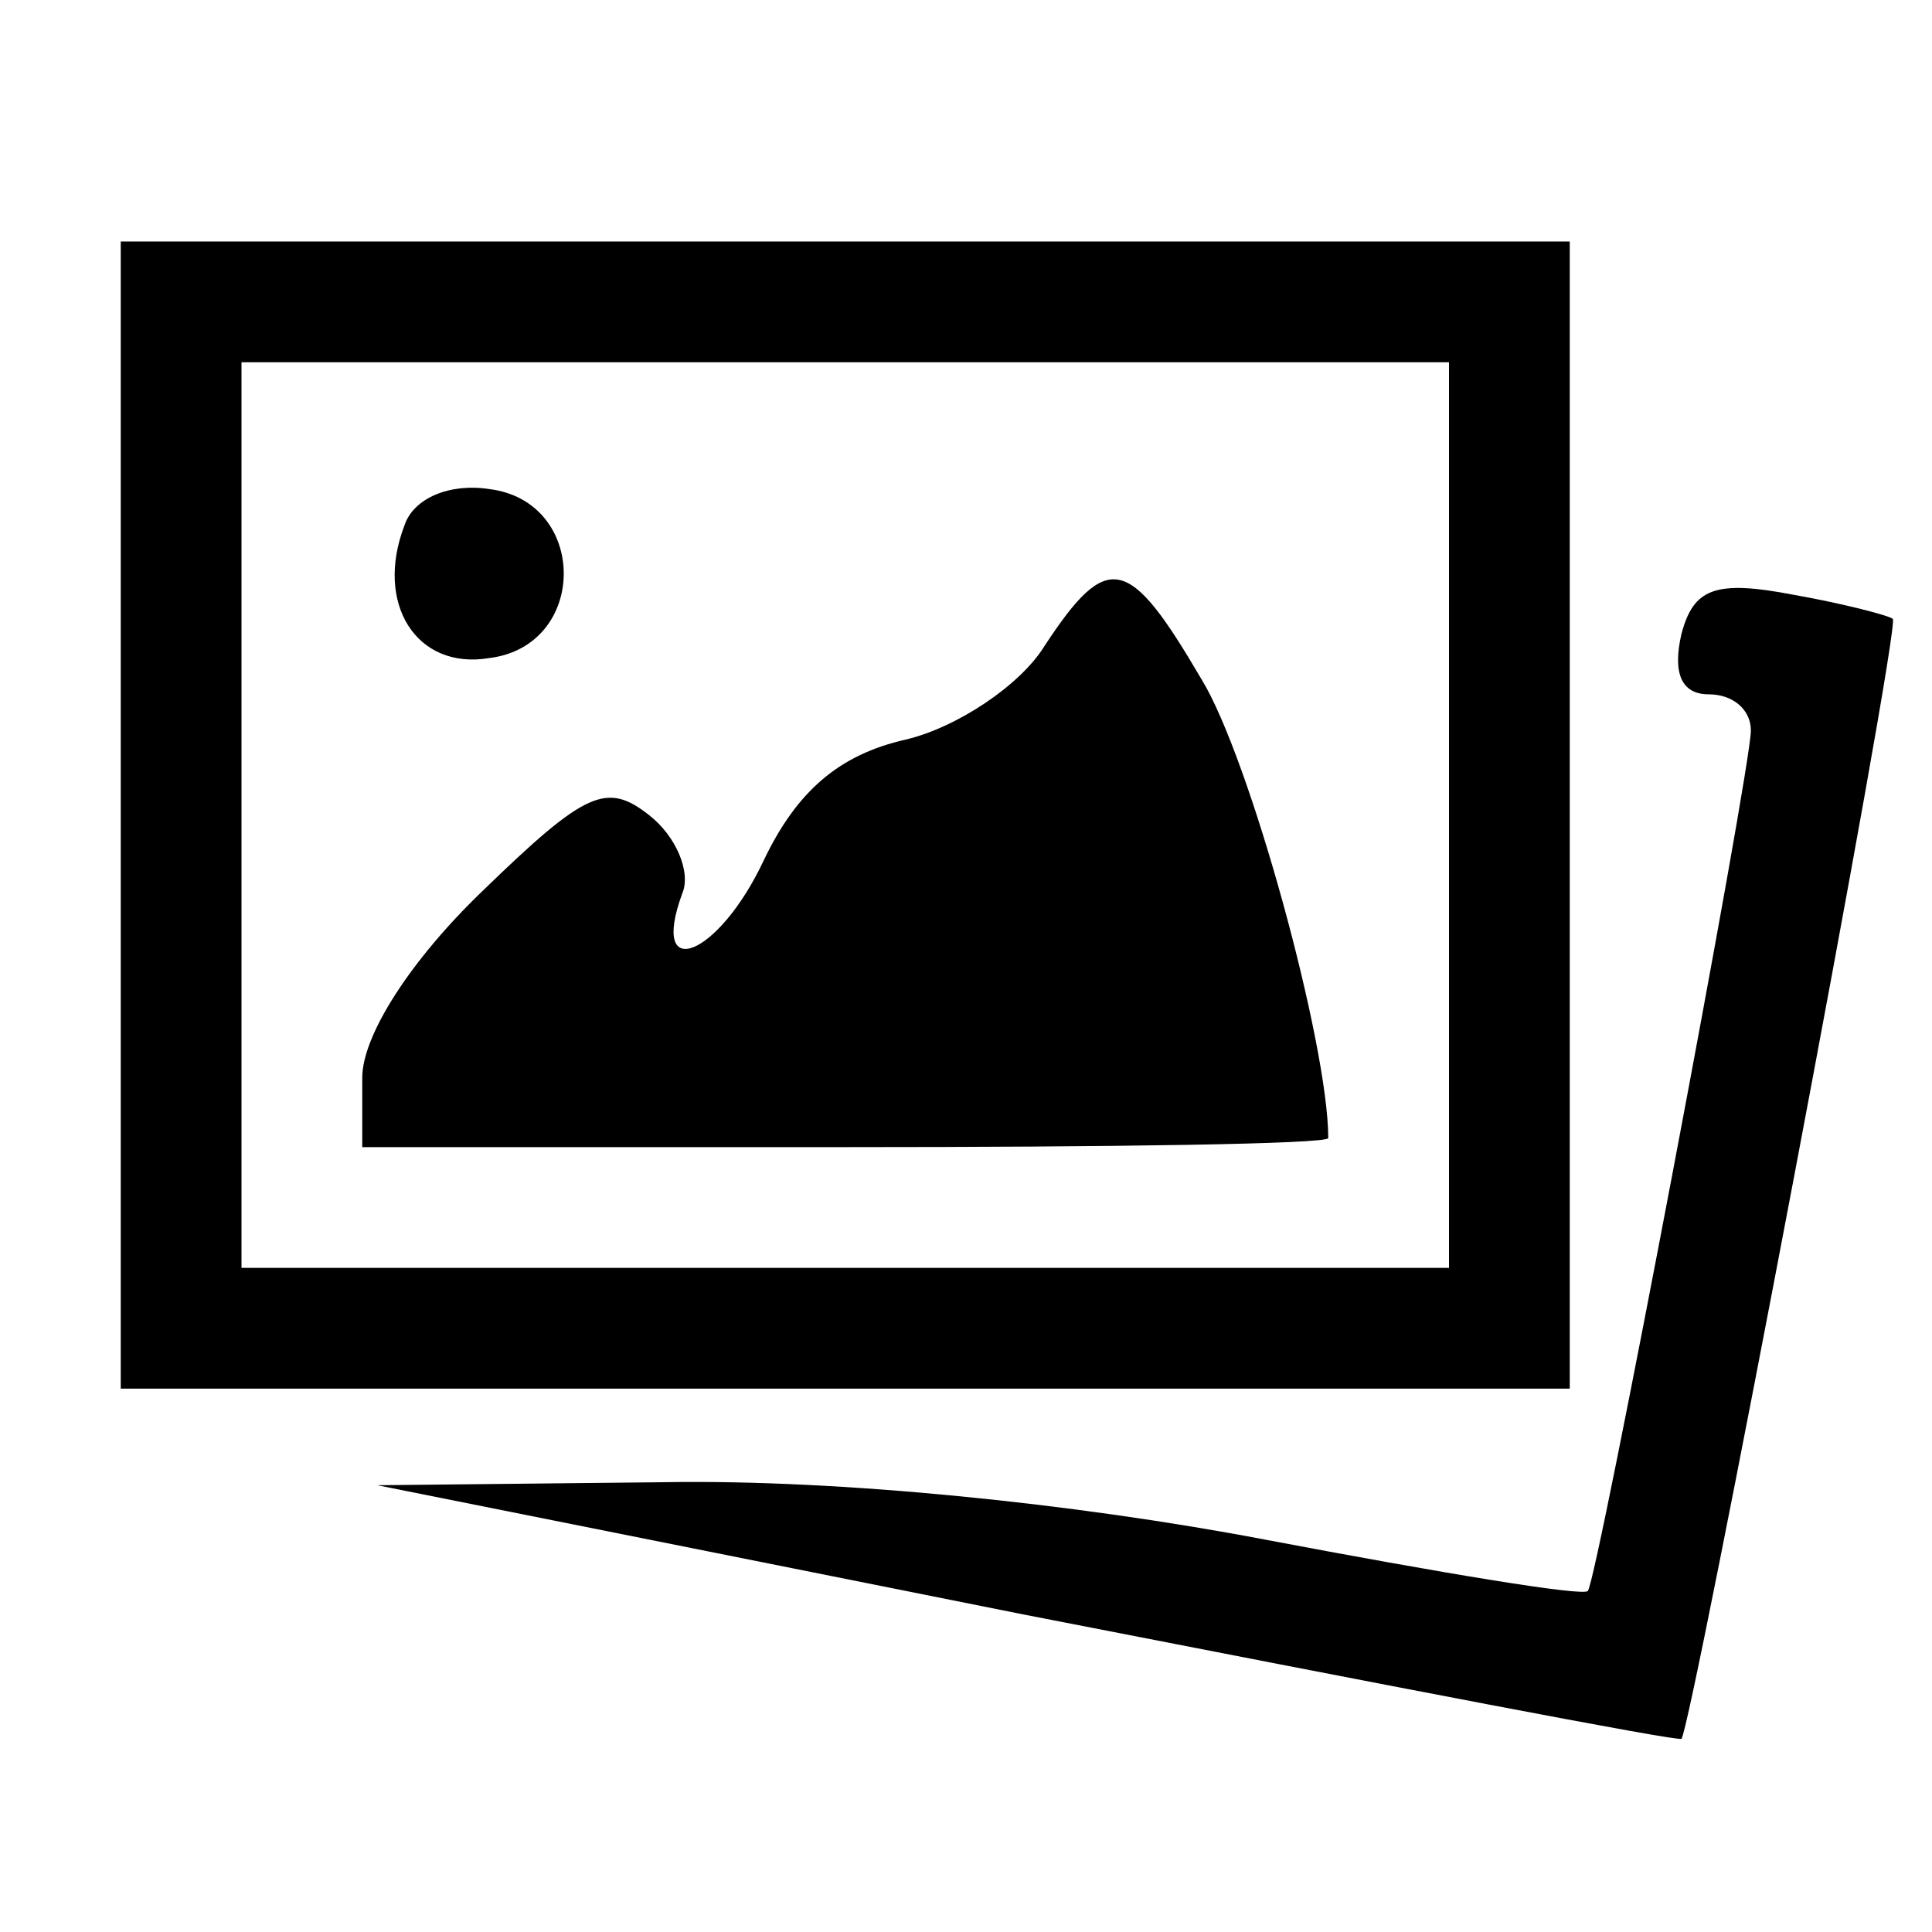 <?xml version="1.0" standalone="no"?>
<!DOCTYPE svg PUBLIC "-//W3C//DTD SVG 20010904//EN"
 "http://www.w3.org/TR/2001/REC-SVG-20010904/DTD/svg10.dtd">
<svg version="1.0" xmlns="http://www.w3.org/2000/svg"
 width="64pt" height="64pt" viewBox="0 0 64 64"
 preserveAspectRatio="xMidYMid meet">

<g transform="translate(0,64) scale(0.1,-0.1)"
fill="#000000" stroke="none">
<path d="M40 370 l0 -190 240 0 240 0 0 190 0 190 -240 0 -240 0 0 -190z m440
0 l0 -150 -200 0 -200 0 0 150 0 150 200 0 200 0 0 -150z"/>
<path d="M134 466 c-10 -26 4 -48 28 -44 33 4 33 52 0 56 -13 2 -25 -3 -28
-12z"/>
<path d="M346 426 c-8 -13 -29 -27 -46 -31 -22 -5 -36 -17 -47 -40 -15 -32
-38 -41 -27 -11 3 7 -2 19 -11 26 -14 11 -21 8 -55 -25 -24 -23 -40 -48 -40
-62 l0 -23 160 0 c88 0 160 1 160 3 0 31 -26 126 -42 152 -24 41 -31 43 -52
11z"/>
<path d="M557 430 c-3 -13 0 -20 9 -20 8 0 14 -5 14 -12 0 -13 -51 -282 -54
-285 -1 -2 -49 6 -107 17 -63 12 -141 20 -199 19 l-95 -1 215 -43 c118 -23
216 -42 217 -41 3 2 73 370 70 371 -1 1 -16 5 -33 8 -26 5 -33 2 -37 -13z"/>
</g>
</svg>
